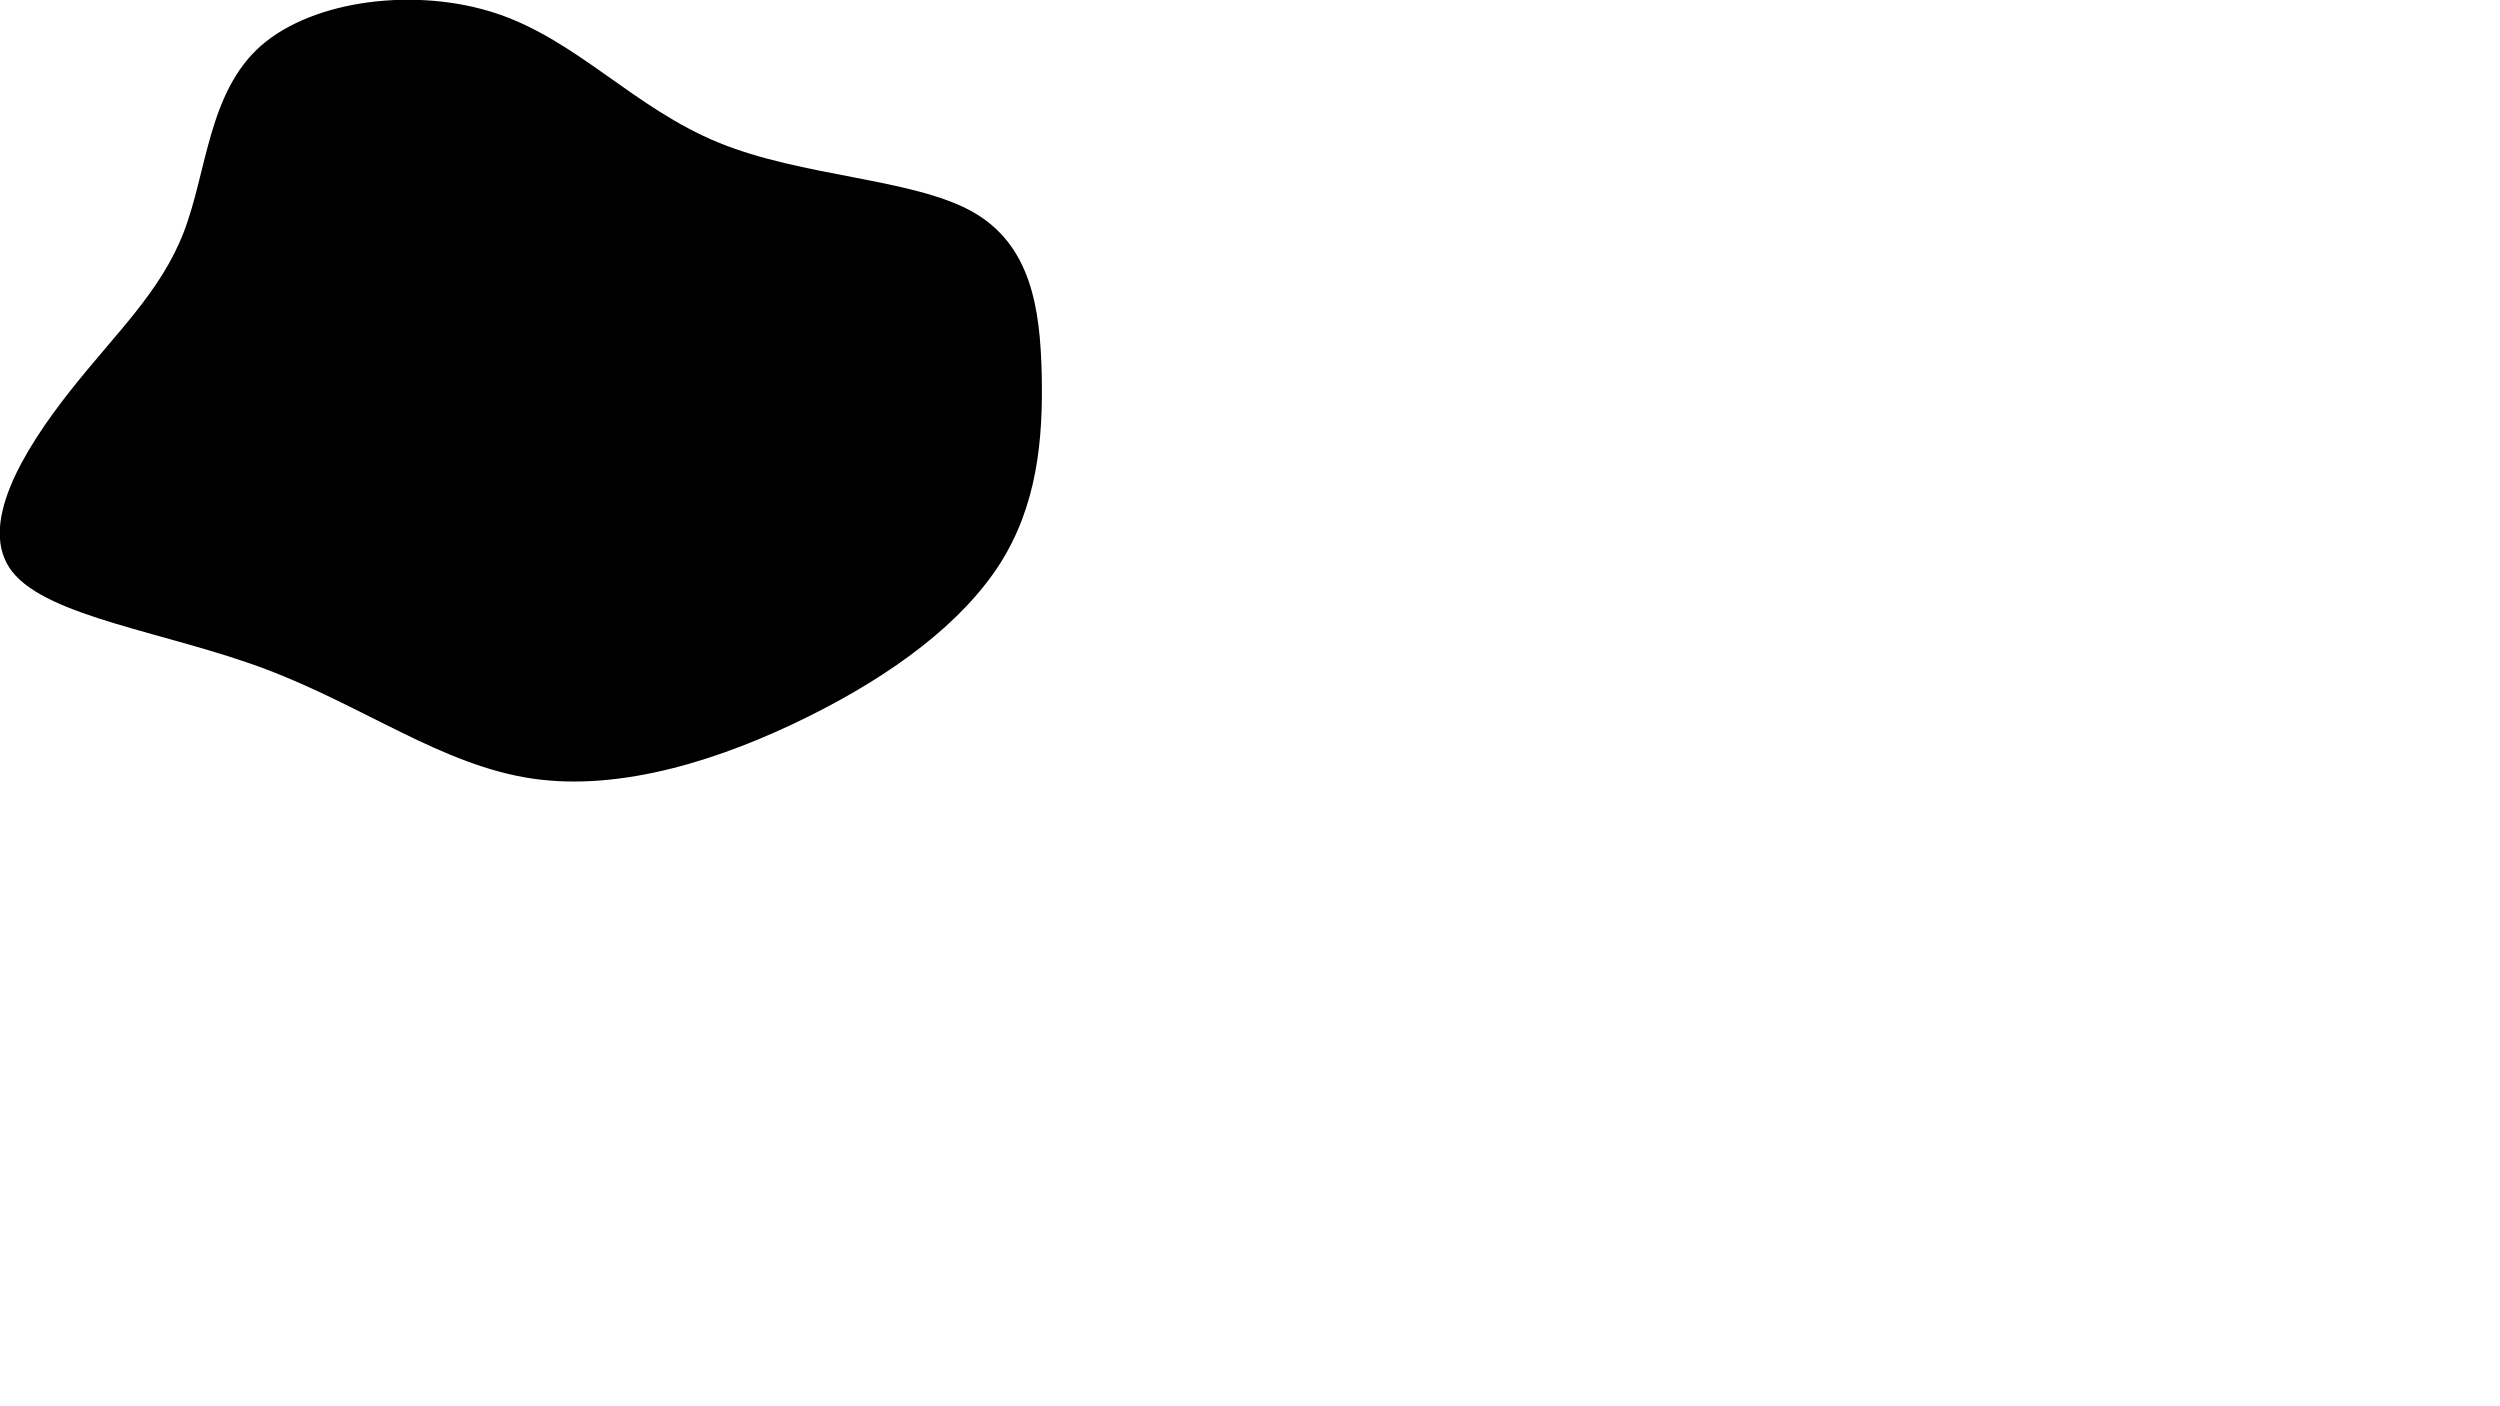 <?xml version="1.0" encoding="UTF-8" standalone="no"?>
<svg
   id="visual"
   viewBox="0 0 960 540"
   width="960"
   height="540"
   version="1.1"
   sodipodi:docname="blob1.svg"
   inkscape:version="1.2 (dc2aedaf03, 2022-05-15)"
   xmlns:inkscape="http://www.inkscape.org/namespaces/inkscape"
   xmlns:sodipodi="http://sodipodi.sourceforge.net/DTD/sodipodi-0.dtd"
   xmlns="http://www.w3.org/2000/svg"
   xmlns:svg="http://www.w3.org/2000/svg">
  <defs
     id="defs11" />
  <sodipodi:namedview
     id="namedview9"
     pagecolor="#ffffff"
     bordercolor="#000000"
     borderopacity="0.25"
     inkscape:showpageshadow="2"
     inkscape:pageopacity="0.0"
     inkscape:pagecheckerboard="0"
     inkscape:deskcolor="#d1d1d1"
     showgrid="false"
     inkscape:zoom="0.66614583"
     inkscape:cx="255.19937"
     inkscape:cy="336.26271"
     inkscape:window-width="1920"
     inkscape:window-height="1009"
     inkscape:window-x="-8"
     inkscape:window-y="-8"
     inkscape:window-maximized="1"
     inkscape:current-layer="visual" />
  <g
     transform="matrix(0.971,0,0,0.651,199.99,143.51)"
     id="g6">
    <path
       d="m 78.1,-136.4 c 33,20.3 76.6,21.1 100.2,40.6 23.6,19.5 27.1,57.6 27.7,96.1 0.6,38.5 -1.8,77.4 -16.6,112 -14.9,34.6 -42.1,65.1 -75.8,90 C 80,227.2 40,246.6 4.5,238.8 -31,231 -62,196.1 -101,174.2 c -38.9,-21.8 -85.9,-30.5 -100.1,-57.4 -14.1,-26.8 4.5,-71.8 22.7,-106.3 18.2,-34.5 35.9,-58.5 45.1,-94 9.2,-35.5 9.7,-82.5 30.5,-109.9 20.8,-27.3 61.8,-34.9 93.6,-18.9 31.7,16 54.2,55.7 87.3,75.9"
       id="path4" />
  </g>
</svg>
